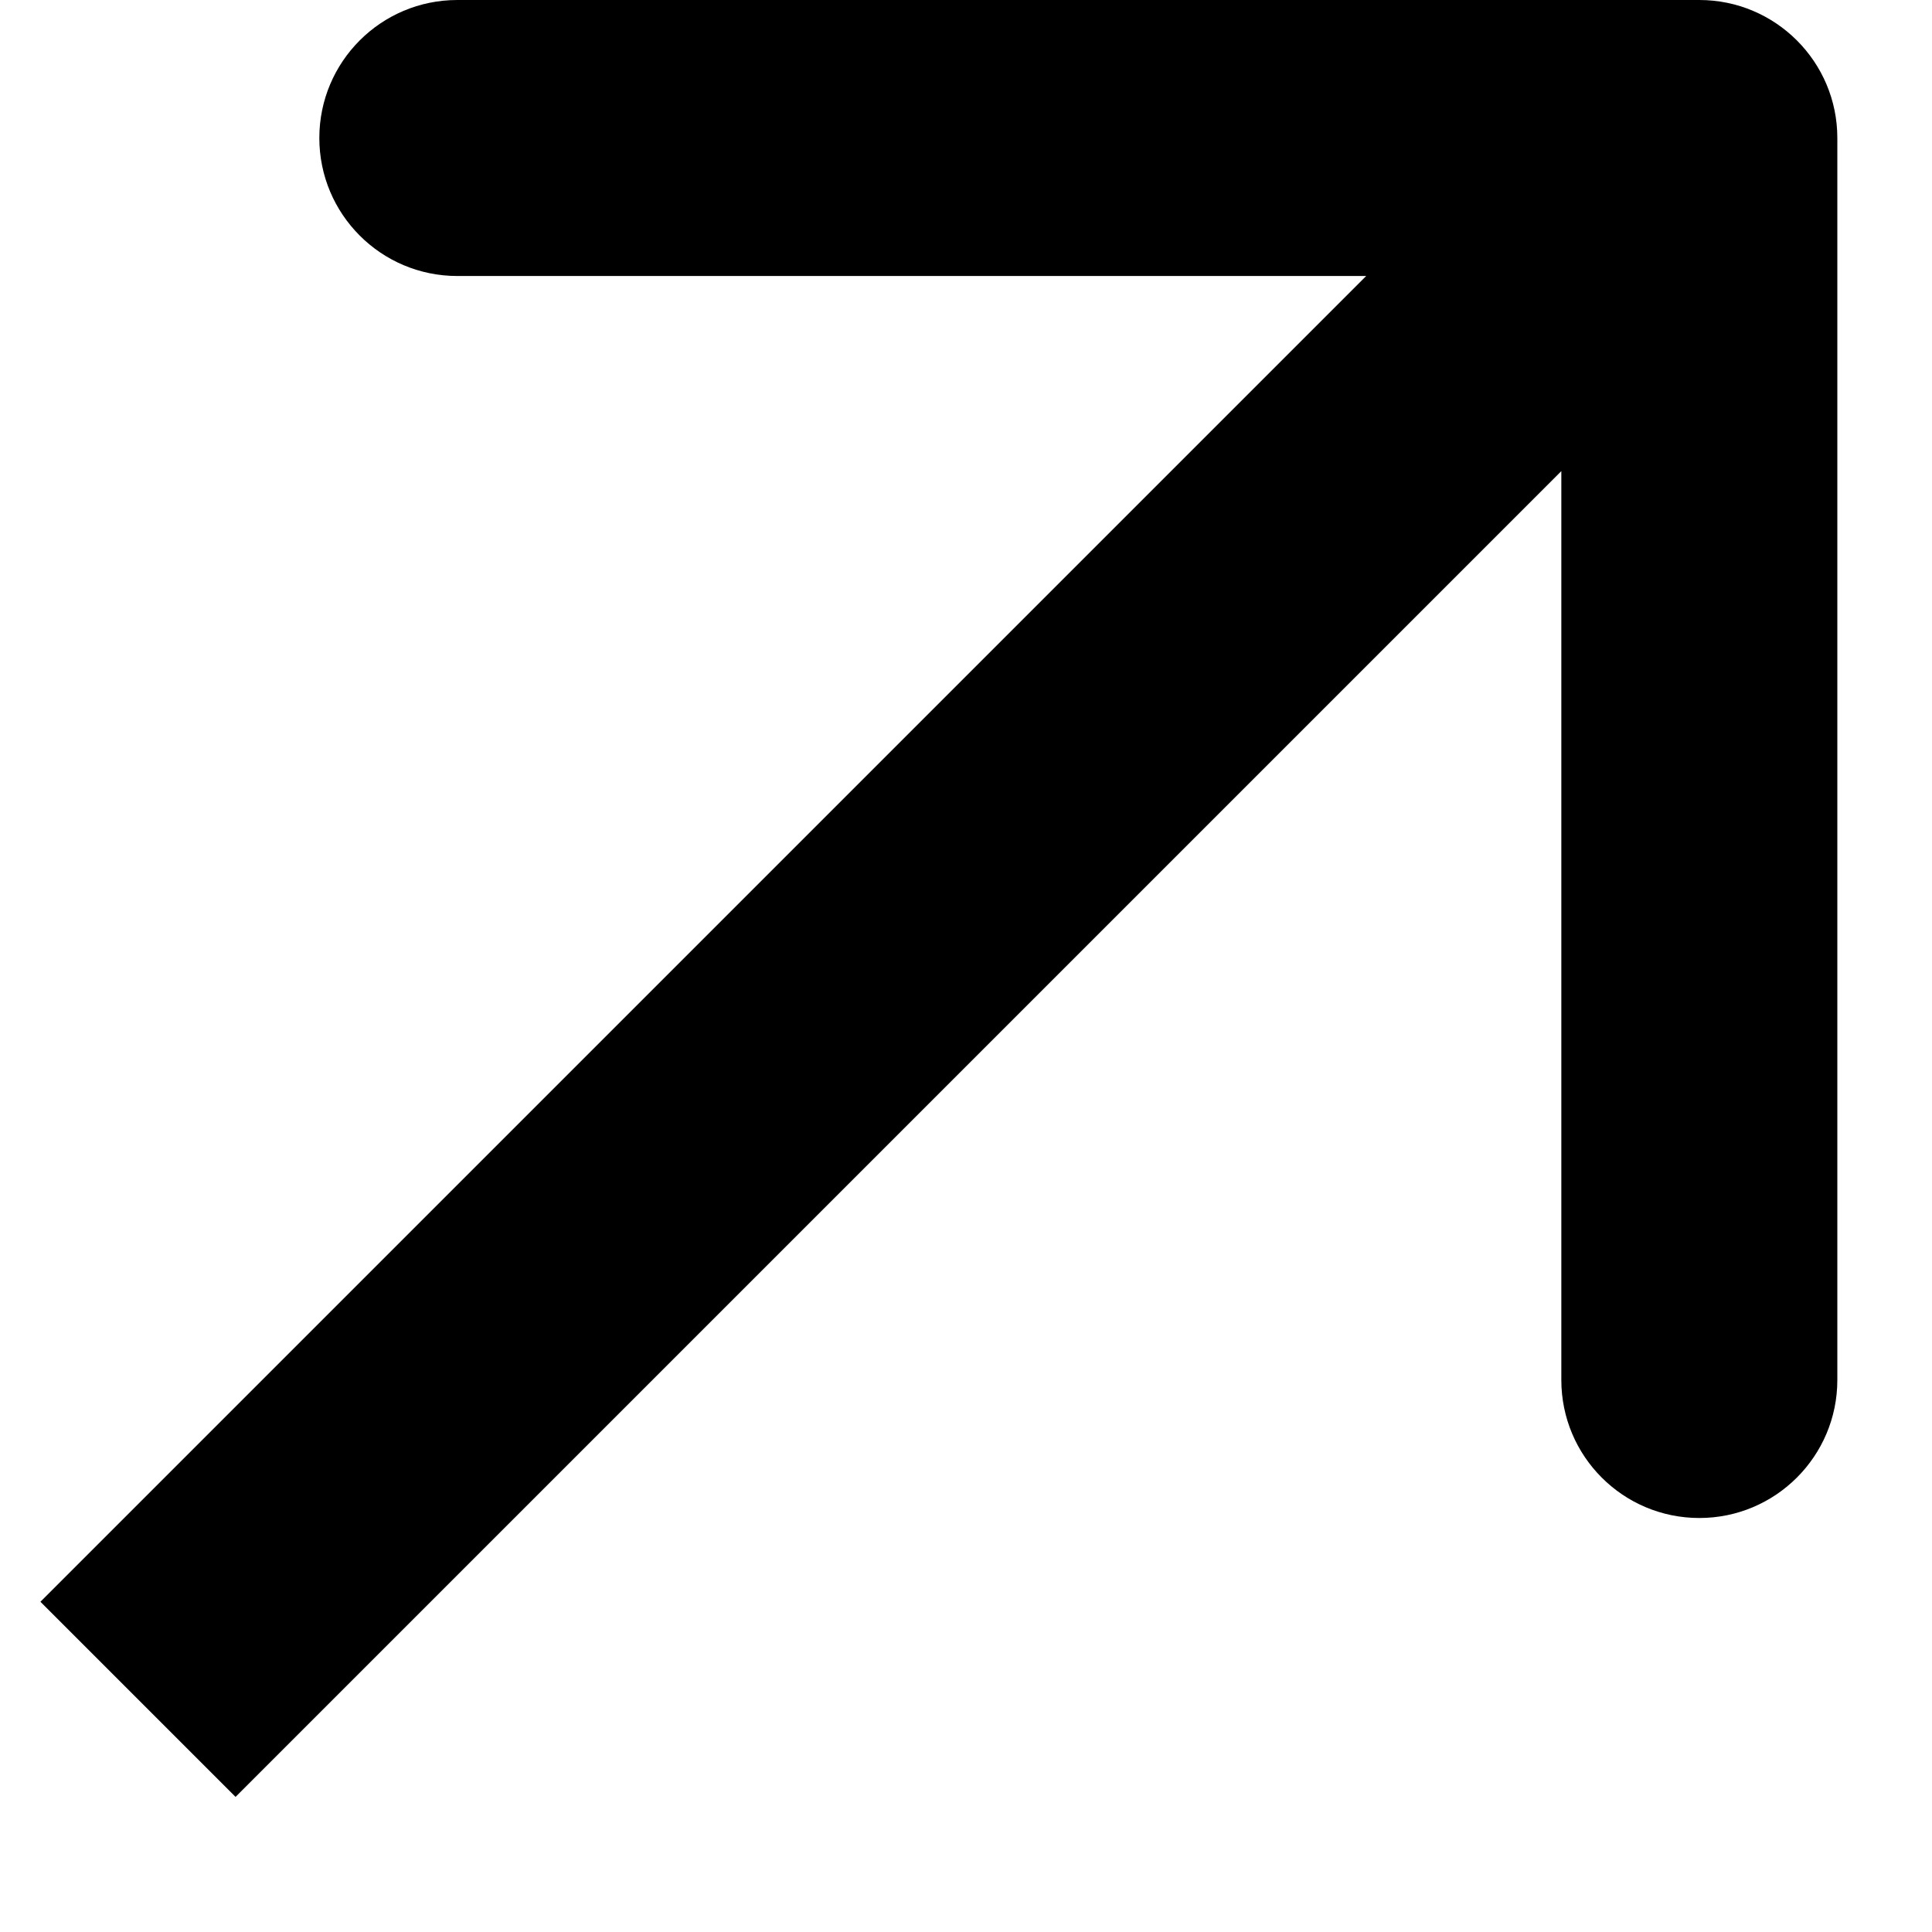 <svg width="14" height="14" viewBox="0 0 14 14" fill="none" xmlns="http://www.w3.org/2000/svg">
<path d="M13.314 1C13.314 0.448 12.866 1.24149e-05 12.314 1.24149e-05L3.314 1.24149e-05C2.761 1.24149e-05 2.314 0.448 2.314 1C2.314 1.552 2.761 2 3.314 2H11.314V10C11.314 10.552 11.761 11 12.314 11C12.866 11 13.314 10.552 13.314 10L13.314 1ZM1.707 13.021L13.021 1.707L11.607 0.293L0.293 11.607L1.707 13.021Z" fill="black"/>
</svg>
